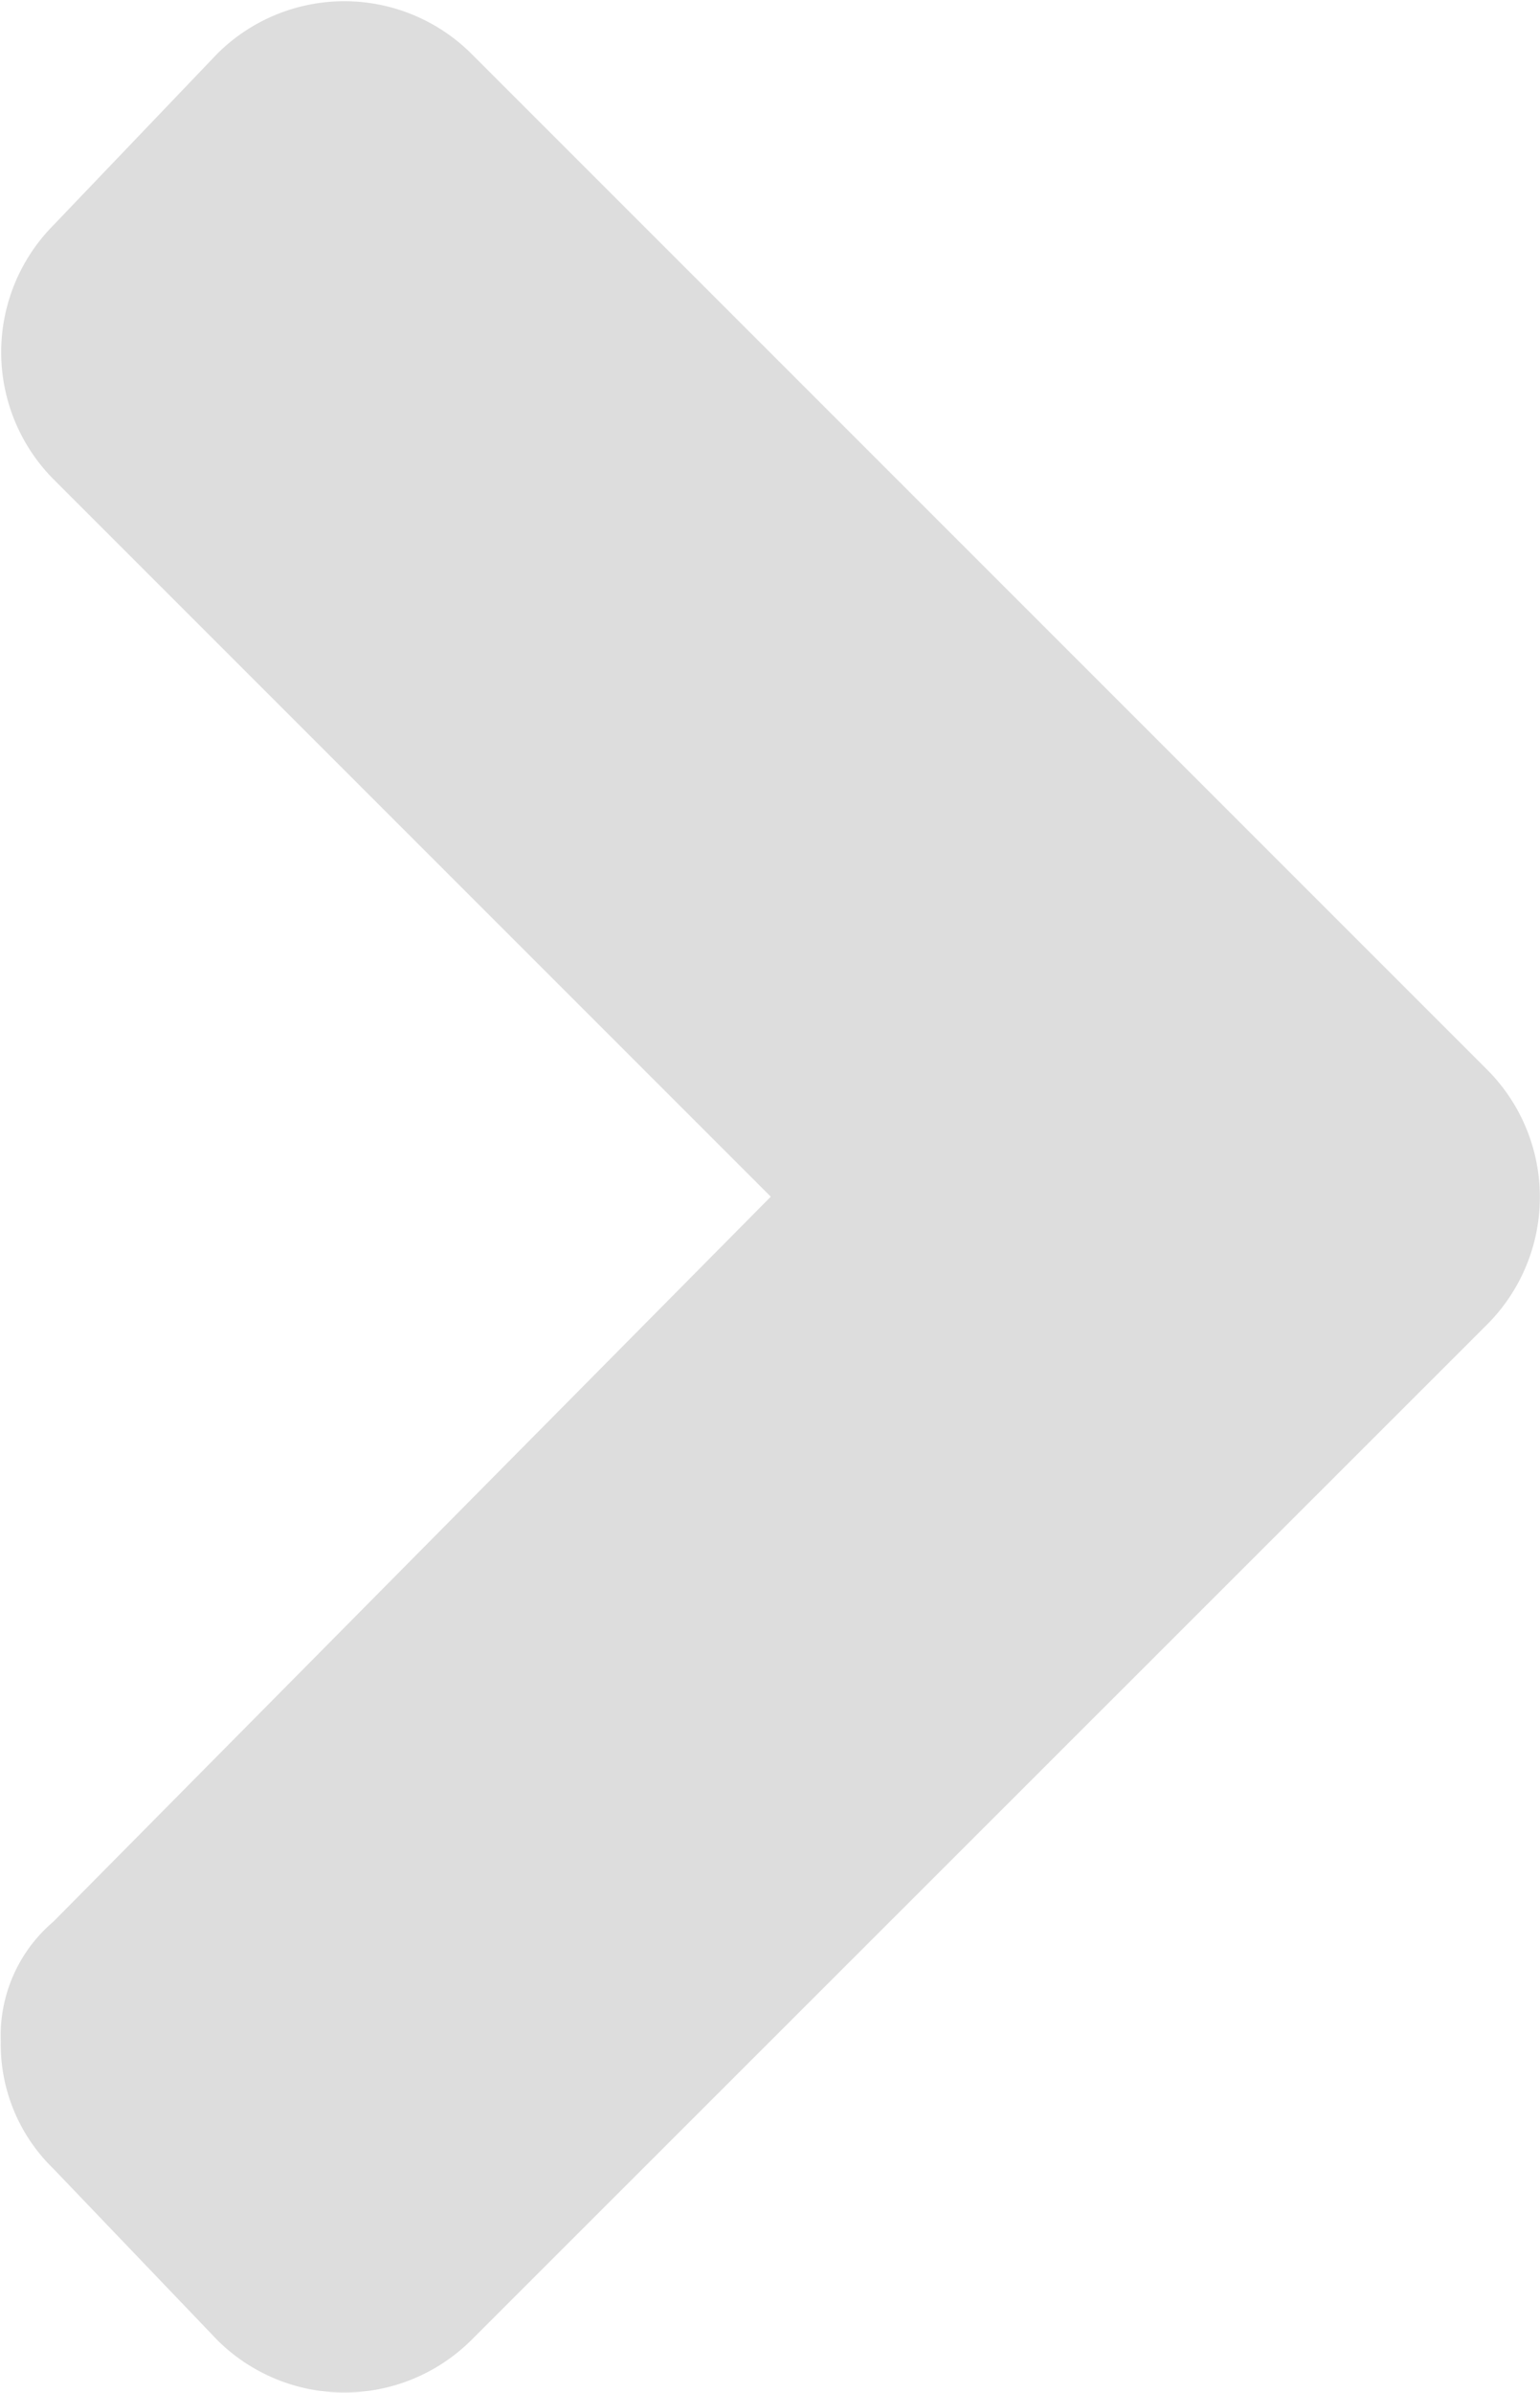 <svg xmlns="http://www.w3.org/2000/svg" width="7.894" height="12.263" viewBox="0 0 7.894 12.263">
  <path id="Path_728" data-name="Path 728" d="M238.643,458.124a.923.923,0,0,1,1.3,0l.842.88a.887.887,0,0,1,.269.652.766.766,0,0,1-.269.613l-3.678,3.716,3.678,3.678a.925.925,0,0,1,0,1.3l-.842.881a.923.923,0,0,1-1.3,0l-5.211-5.211a.924.924,0,0,1,0-1.3Z" transform="translate(241.058 470.118) rotate(180)" fill="#ddd"/>
</svg>
